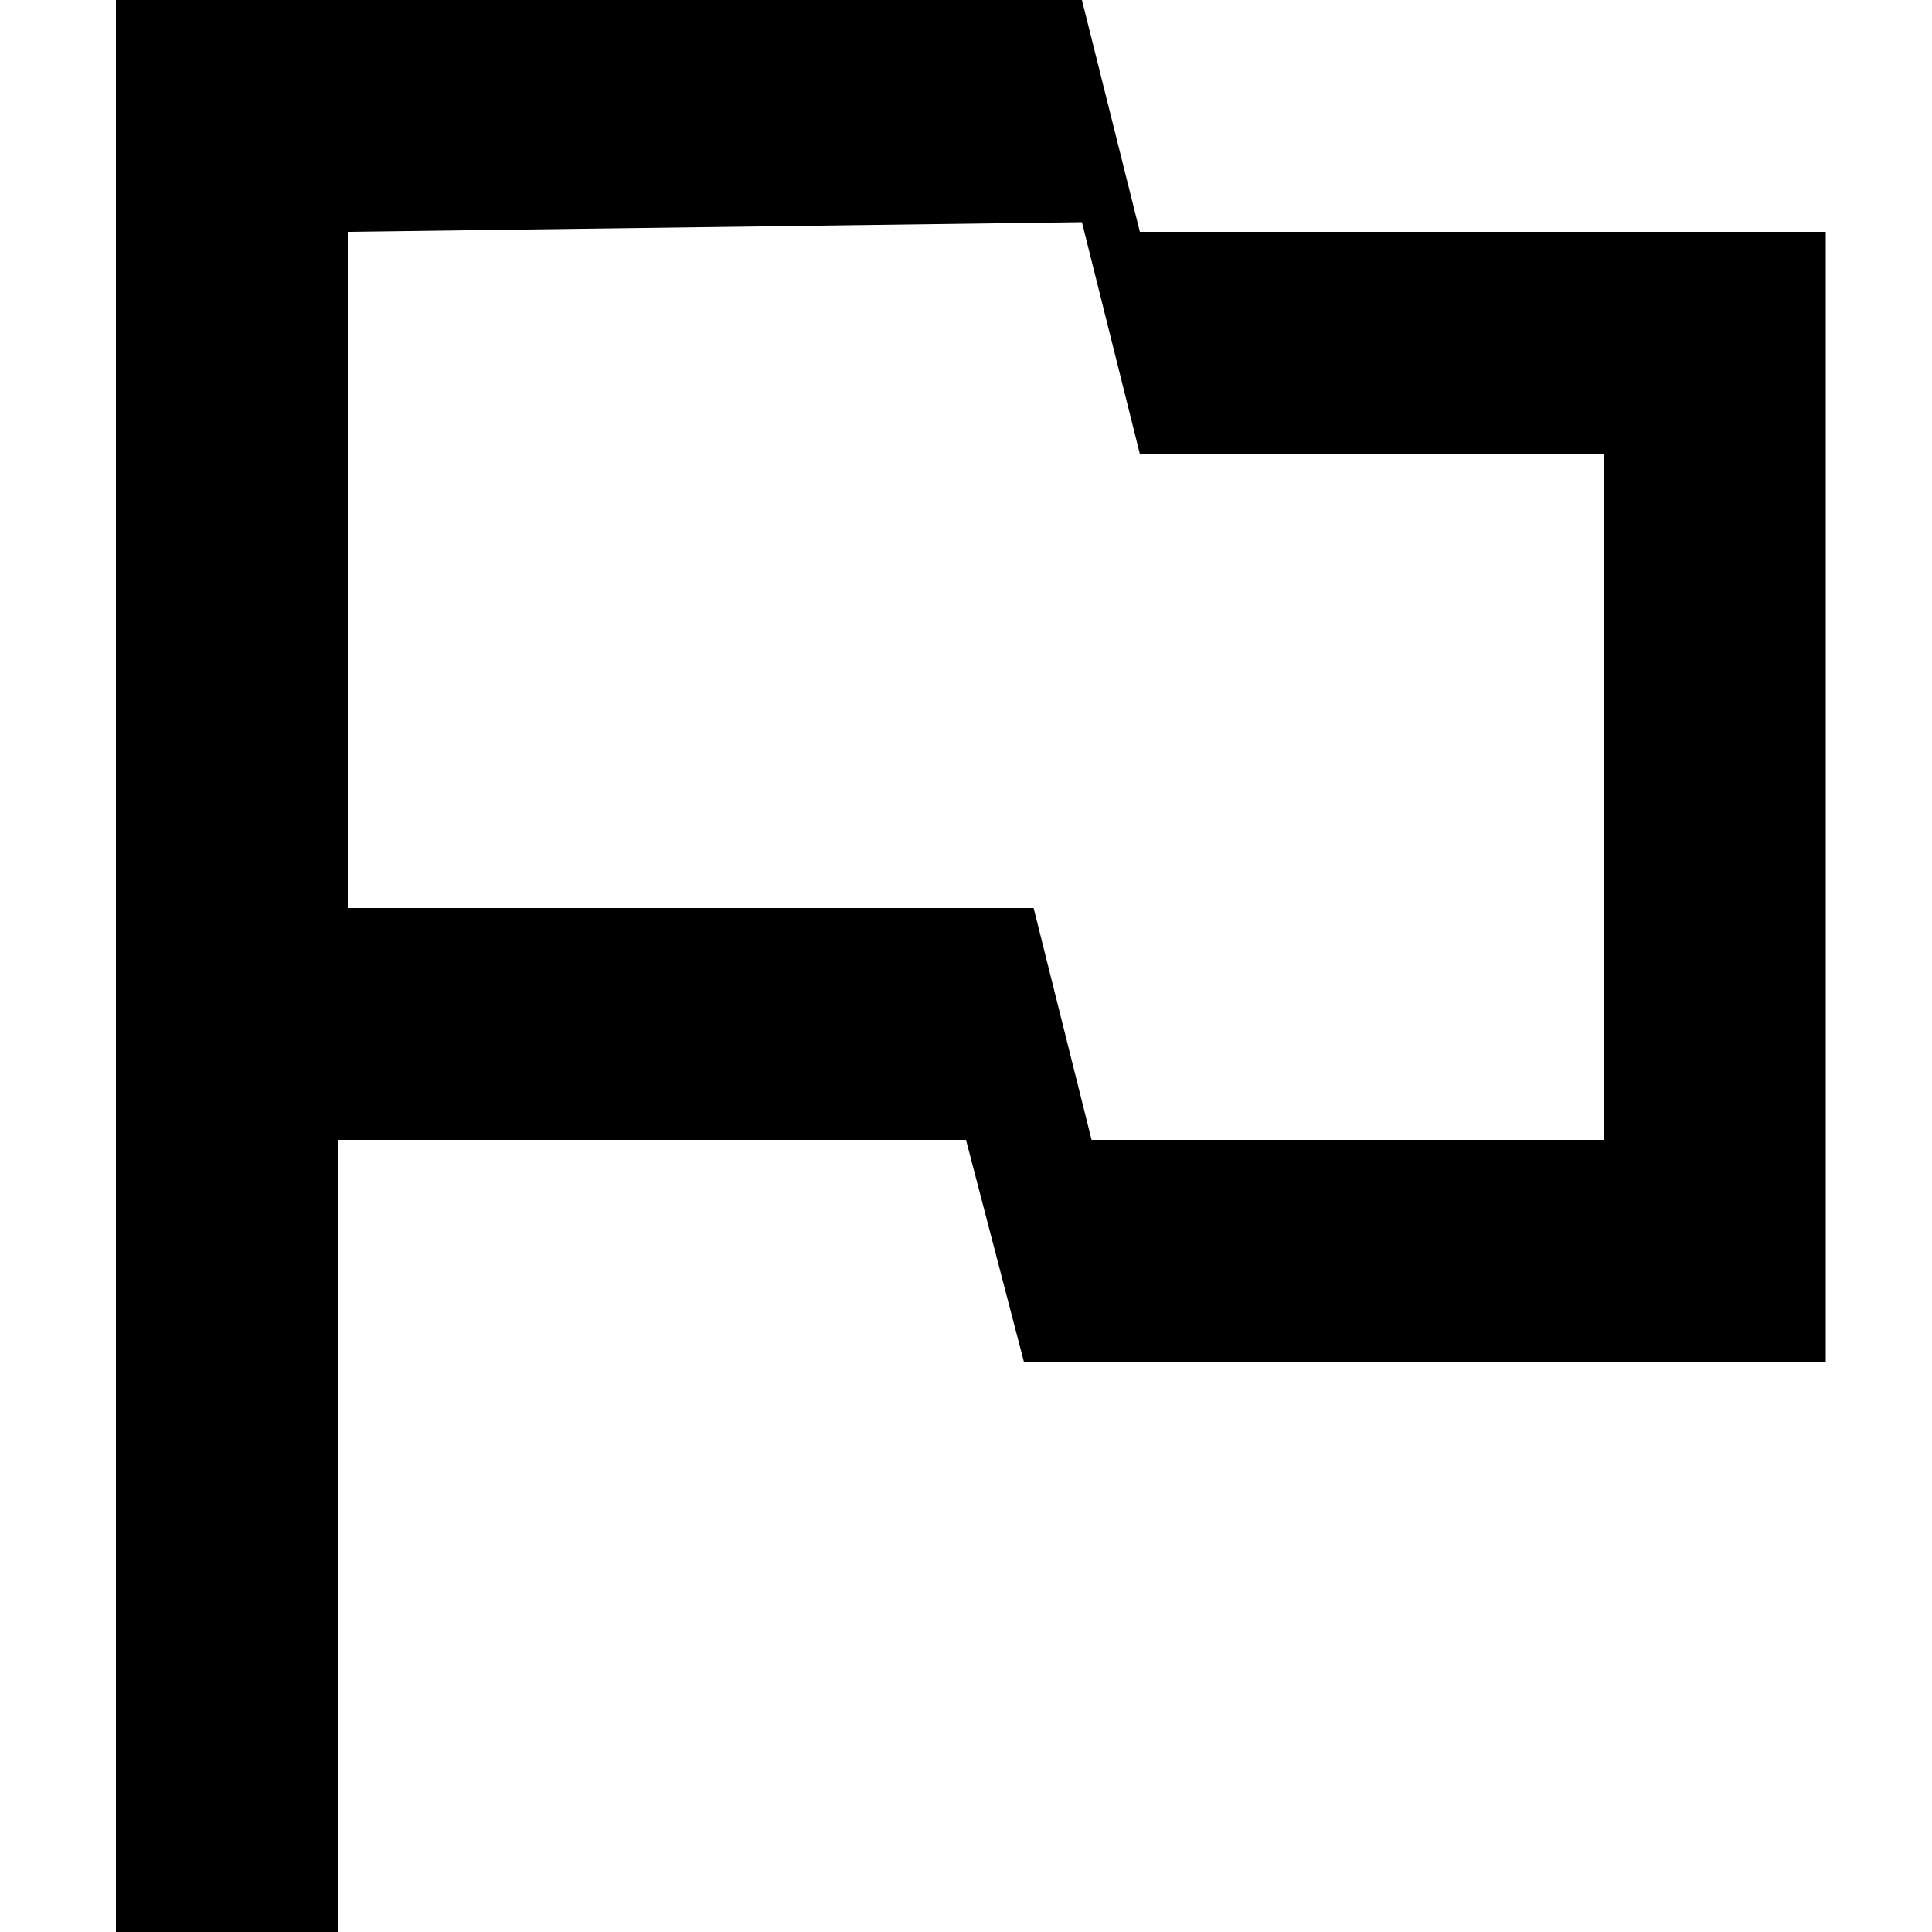 <svg xmlns="http://www.w3.org/2000/svg" viewBox="0 0 20 20"><title>flag-outline</title><path d="M11.8,2.4h7.1V14.1H10.6L10,11.8H3.5V20H1.2V0h10l.6,2.4m-8.2,0V9.4h7.1l.6,2.4h5.3V4.7H11.8l-.6-2.4Z"/></svg>